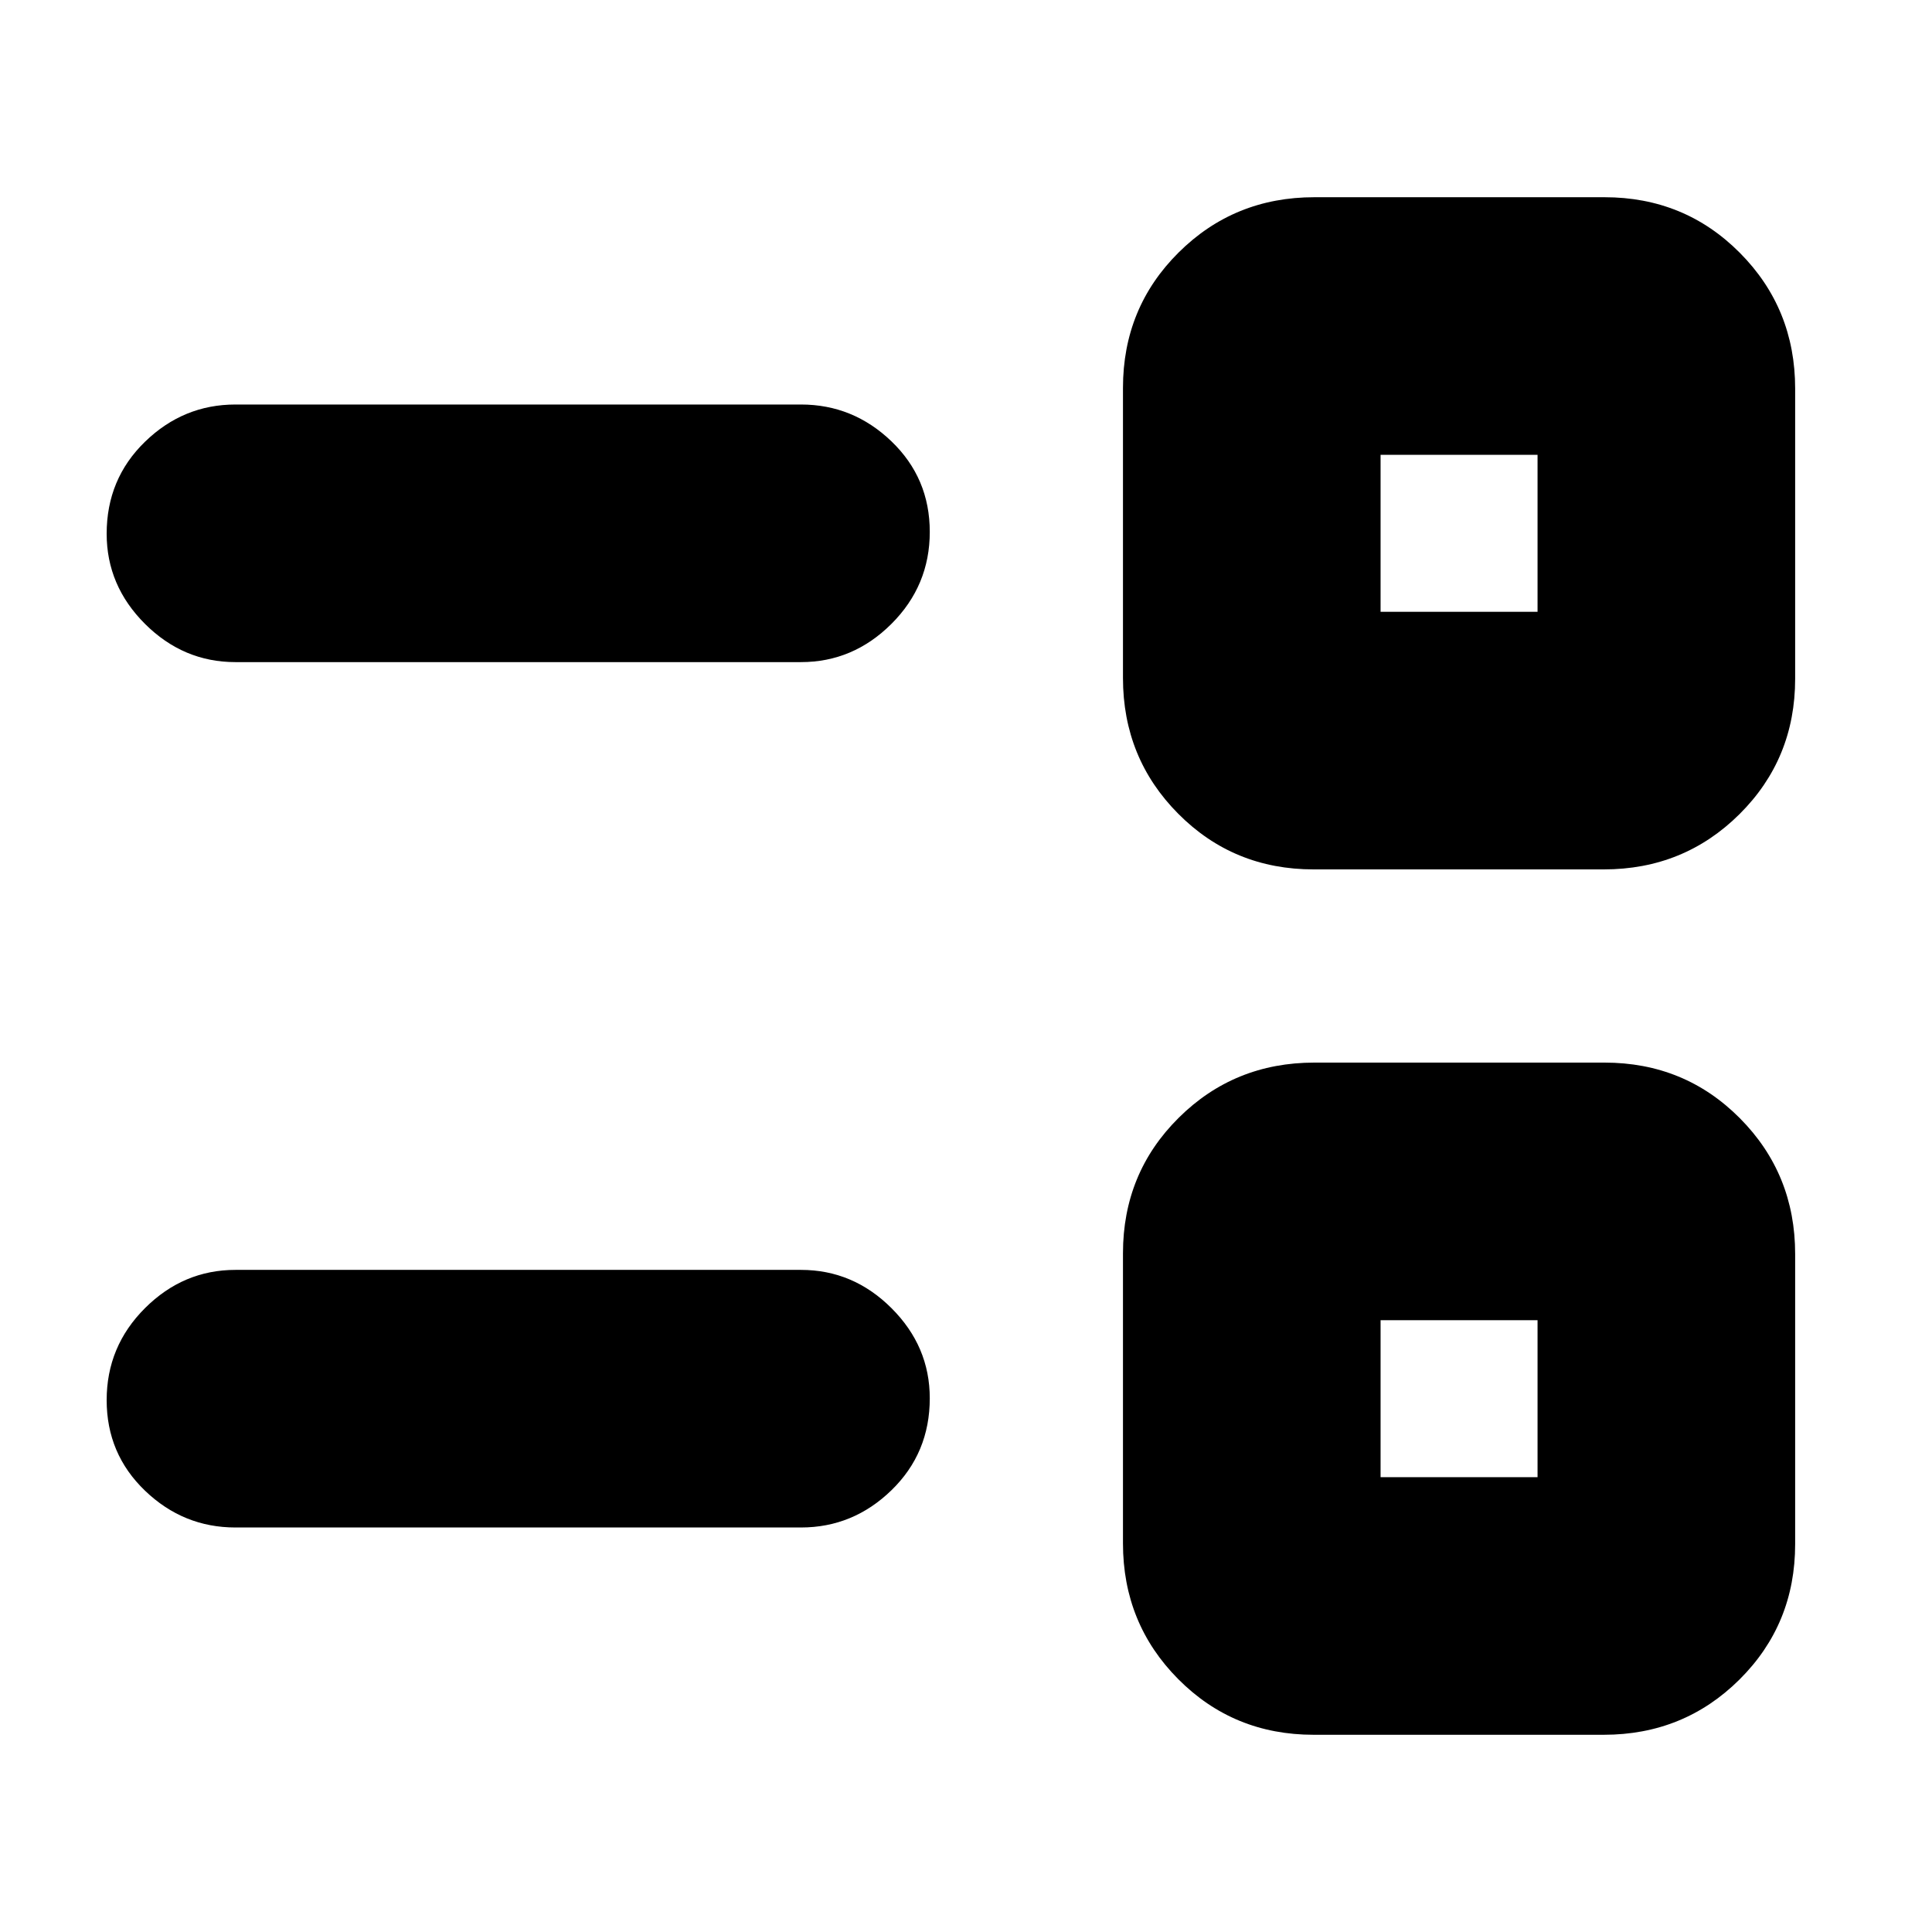 <svg xmlns="http://www.w3.org/2000/svg" height="20" viewBox="0 -960 960 960" width="20"><path d="M652.74-98q-39.8 0-67.27-27.64Q558-153.29 558-193.09v-144.17q0-39.8 27.64-67.27Q613.29-432 653.09-432h144.17q39.8 0 67.27 27.64Q892-376.71 892-336.91v144.17q0 39.8-27.64 67.27Q836.71-98 796.91-98H652.74ZM686-226h78v-78h-78v78Zm-569 25q-25.9 0-44.95-18.29Q53-237.58 53-264.29T72.05-310Q91.1-329 117-329h281q25.9 0 44.95 18.99Q462-291.02 462-265.21q0 27.21-19.05 45.71T398-201H117Zm535.74-327q-39.8 0-67.27-27.64Q558-583.29 558-623.09v-144.17q0-39.8 27.64-67.27Q613.29-862 653.09-862h144.17q39.8 0 67.27 27.64Q892-806.71 892-766.91v144.17q0 39.8-27.64 67.27Q836.71-528 796.91-528H652.74ZM686-656h78v-78h-78v78Zm-569 25q-25.9 0-44.95-18.99Q53-668.98 53-694.79 53-722 72.05-740.5T117-759h281q25.9 0 44.95 18.29 19.05 18.29 19.05 45T442.95-650Q423.9-631 398-631H117Zm608 366Zm0-430Z"/></svg>